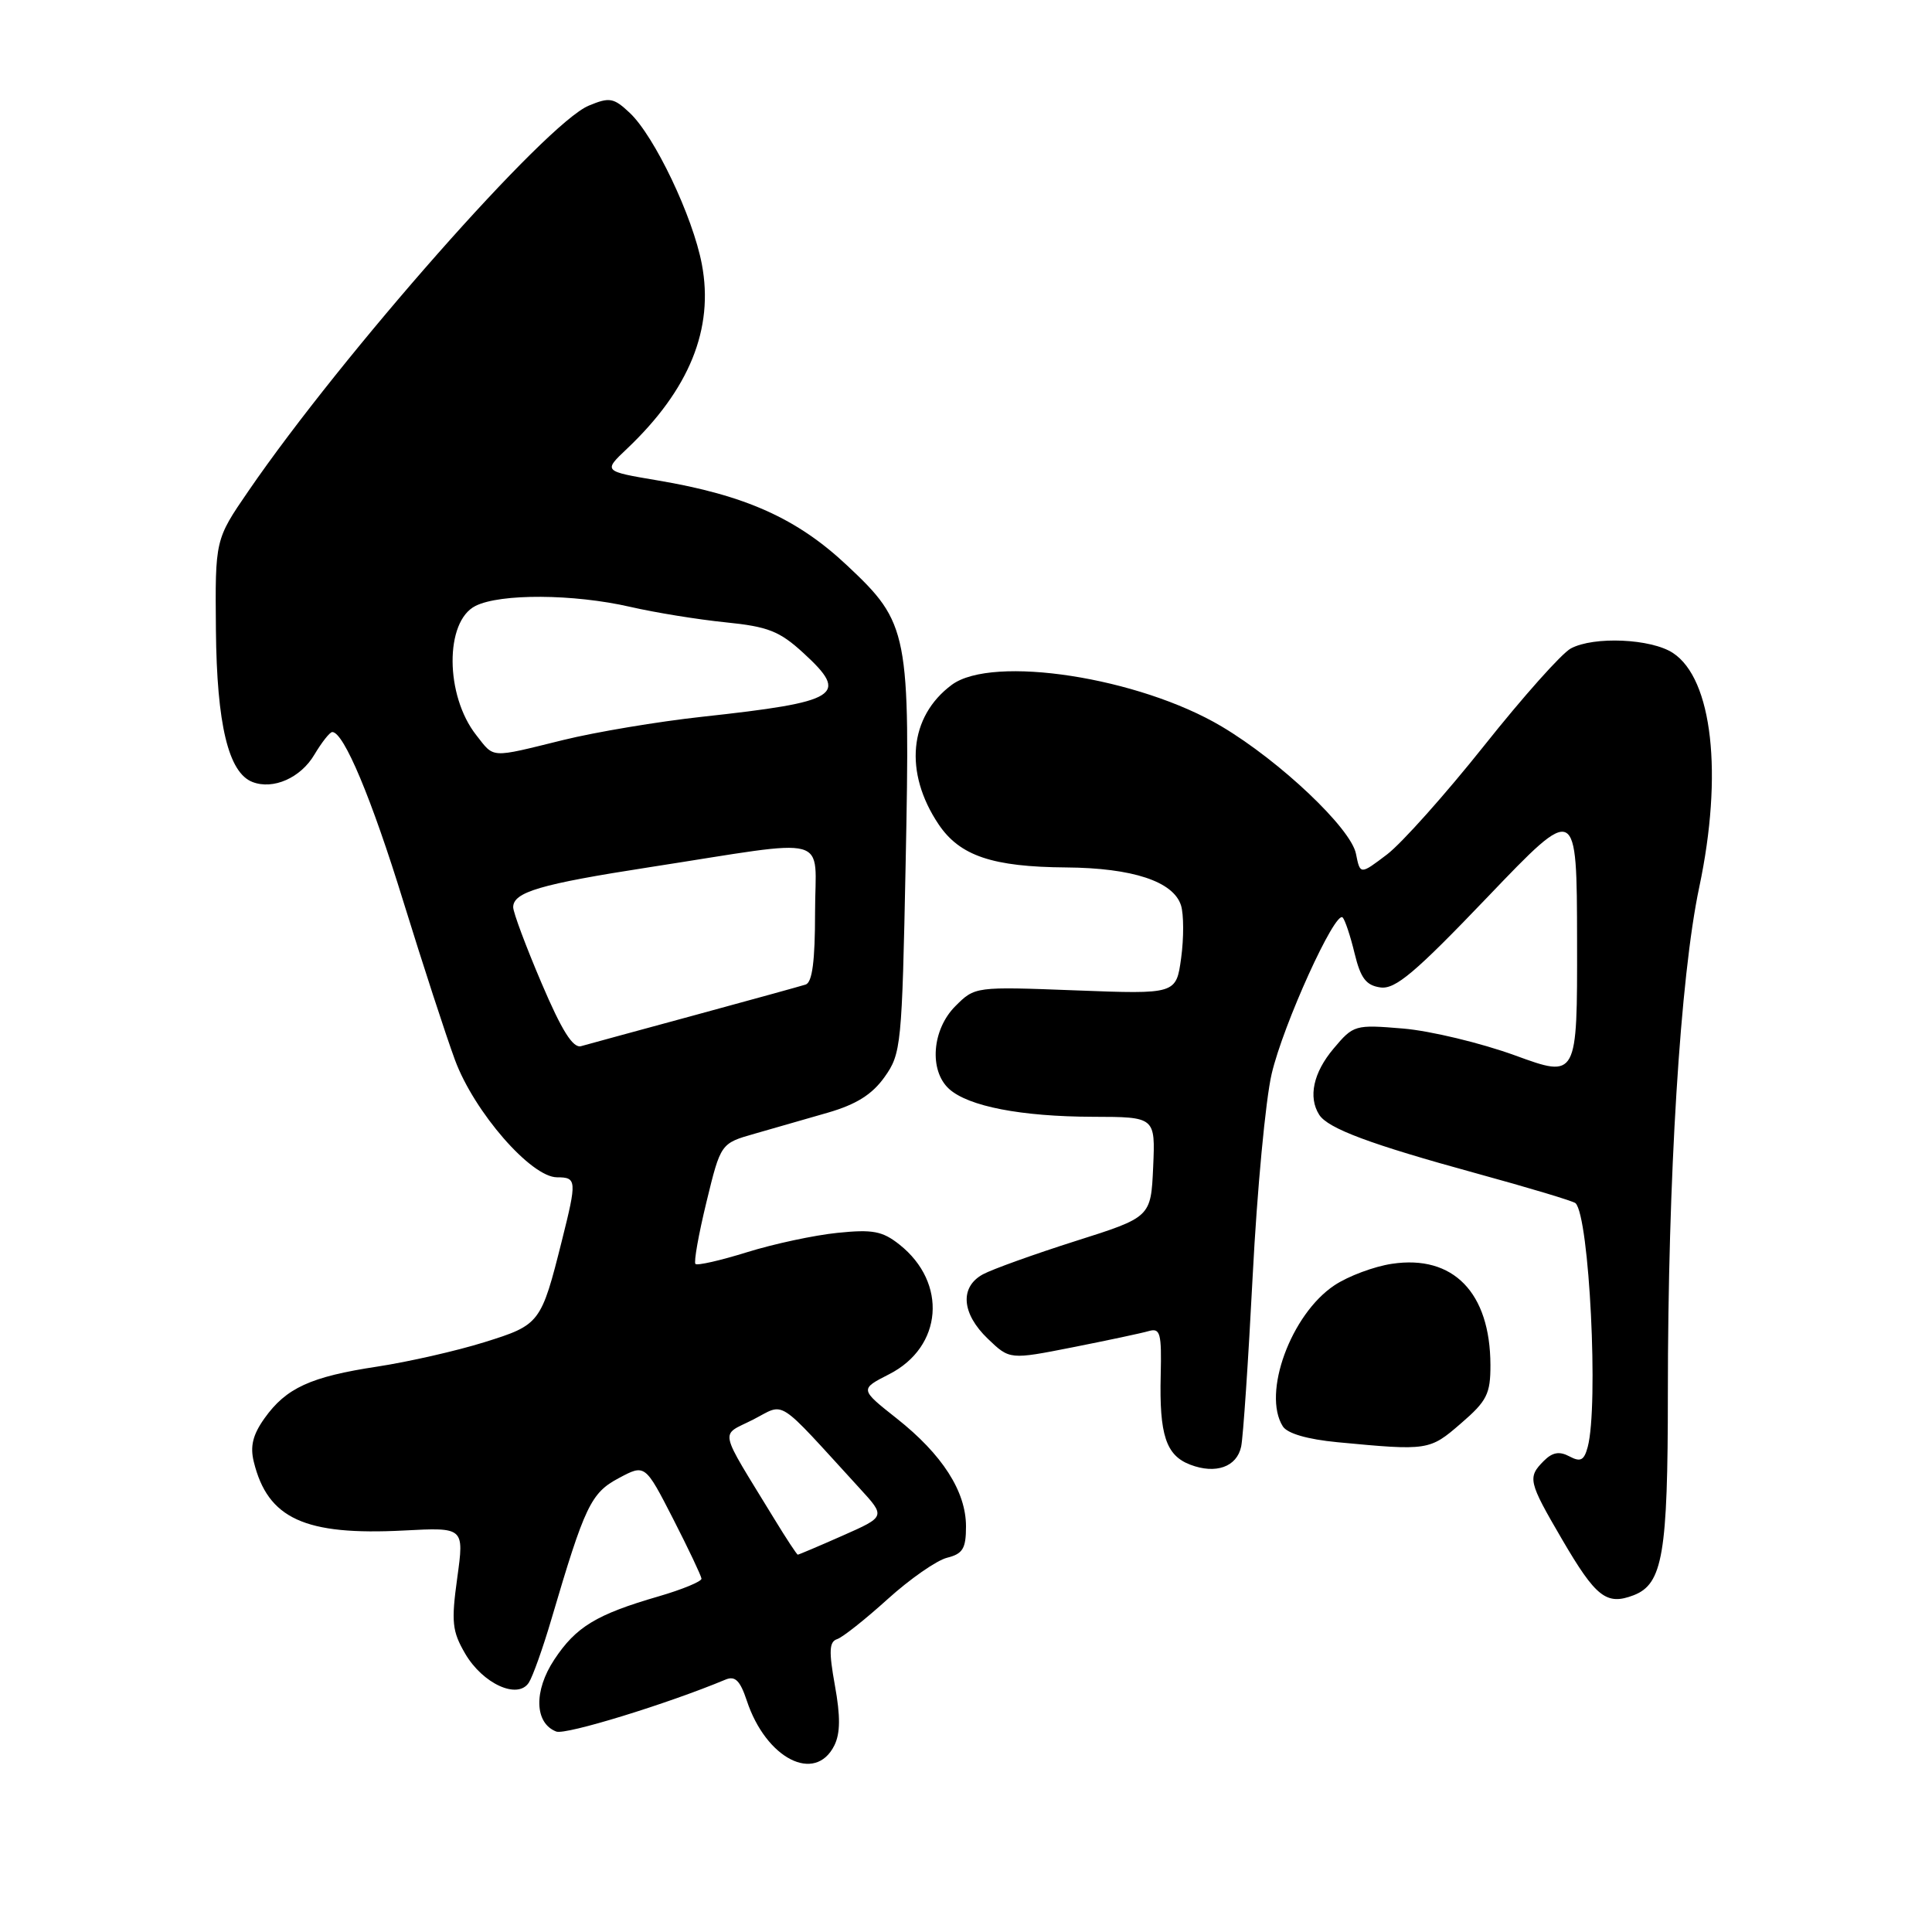 <?xml version="1.0" encoding="UTF-8" standalone="no"?>
<!DOCTYPE svg PUBLIC "-//W3C//DTD SVG 1.1//EN" "http://www.w3.org/Graphics/SVG/1.1/DTD/svg11.dtd" >
<svg xmlns="http://www.w3.org/2000/svg" xmlns:xlink="http://www.w3.org/1999/xlink" version="1.1" viewBox="0 0 256 256">
 <g >
 <path fill="currentColor"
d=" M 110.56 231.27 C 111.35 229.67 111.37 227.41 110.63 223.34 C 109.81 218.78 109.87 217.54 110.93 217.19 C 111.66 216.95 114.67 214.56 117.61 211.90 C 120.56 209.23 124.10 206.76 125.49 206.41 C 127.58 205.89 128.00 205.19 128.00 202.26 C 128.00 197.62 124.86 192.73 118.83 187.96 C 113.92 184.08 113.92 184.08 117.82 182.09 C 124.91 178.48 125.58 169.98 119.18 164.91 C 116.92 163.12 115.63 162.88 110.96 163.36 C 107.91 163.67 102.53 164.82 99.00 165.92 C 95.47 167.02 92.39 167.72 92.15 167.48 C 91.91 167.25 92.57 163.55 93.61 159.27 C 95.50 151.50 95.50 151.50 100.00 150.22 C 102.47 149.51 106.84 148.25 109.71 147.43 C 113.46 146.34 115.56 145.03 117.21 142.71 C 119.41 139.62 119.52 138.55 120.00 114.54 C 120.62 83.74 120.39 82.57 112.26 74.94 C 105.62 68.69 98.75 65.61 87.10 63.65 C 79.93 62.44 79.93 62.44 83.07 59.47 C 91.35 51.62 94.62 43.56 93.00 35.02 C 91.81 28.70 86.72 18.03 83.44 14.95 C 81.31 12.95 80.77 12.85 78.01 14.00 C 72.36 16.33 45.36 46.92 32.90 65.09 C 28.50 71.50 28.50 71.50 28.61 83.50 C 28.73 96.00 30.27 102.40 33.46 103.62 C 36.20 104.68 39.85 103.07 41.66 99.99 C 42.64 98.35 43.70 97.00 44.03 97.00 C 45.55 97.00 49.23 105.77 53.46 119.50 C 56.01 127.75 59.08 137.18 60.29 140.46 C 62.84 147.35 70.37 156.00 73.82 156.00 C 76.42 156.00 76.45 156.42 74.46 164.36 C 71.70 175.36 71.56 175.55 64.18 177.85 C 60.50 179.00 54.12 180.45 50.00 181.08 C 41.16 182.42 37.91 183.91 35.05 187.93 C 33.50 190.10 33.12 191.65 33.63 193.70 C 35.48 201.24 40.39 203.48 53.51 202.80 C 61.51 202.38 61.51 202.38 60.59 209.06 C 59.78 214.93 59.91 216.15 61.64 219.12 C 63.97 223.11 68.60 225.23 70.07 222.96 C 70.59 222.16 71.95 218.35 73.08 214.50 C 77.49 199.53 78.30 197.82 81.99 195.86 C 85.47 194.00 85.47 194.00 89.19 201.25 C 91.23 205.24 92.92 208.81 92.95 209.18 C 92.98 209.55 90.42 210.61 87.26 211.53 C 79.02 213.92 76.32 215.56 73.45 219.90 C 70.70 224.05 70.82 228.33 73.71 229.44 C 74.94 229.92 88.42 225.78 96.15 222.55 C 97.41 222.03 98.07 222.69 98.95 225.33 C 101.49 233.04 108.02 236.38 110.56 231.27 Z  M 216.46 211.38 C 220.32 209.89 221.00 205.93 221.00 184.73 C 221.00 156.01 222.64 129.44 225.16 117.55 C 228.33 102.57 226.91 89.95 221.67 86.52 C 218.77 84.62 211.20 84.29 208.15 85.92 C 206.94 86.56 201.78 92.36 196.66 98.80 C 191.54 105.23 185.75 111.72 183.80 113.21 C 180.23 115.92 180.23 115.92 179.67 113.12 C 179.00 109.75 169.65 100.89 161.89 96.27 C 150.94 89.75 131.52 86.75 126.12 90.74 C 120.45 94.94 119.75 102.35 124.37 109.23 C 127.18 113.41 131.52 114.87 141.28 114.94 C 150.07 115.01 155.48 116.79 156.49 119.97 C 156.86 121.15 156.87 124.28 156.51 126.93 C 155.85 131.74 155.85 131.74 142.52 131.23 C 129.20 130.72 129.18 130.73 126.59 133.32 C 123.49 136.42 123.08 141.85 125.76 144.29 C 128.32 146.60 135.29 147.95 144.80 147.98 C 153.09 148.00 153.09 148.00 152.80 154.64 C 152.50 161.28 152.50 161.28 142.50 164.45 C 137.00 166.20 131.49 168.18 130.25 168.85 C 127.14 170.54 127.41 174.06 130.90 177.40 C 133.79 180.17 133.79 180.17 142.15 178.52 C 146.74 177.61 151.28 176.65 152.23 176.37 C 153.74 175.94 153.93 176.65 153.80 182.19 C 153.60 190.13 154.50 192.86 157.72 194.08 C 161.10 195.37 163.89 194.37 164.46 191.68 C 164.72 190.48 165.41 180.28 165.99 169.00 C 166.57 157.72 167.70 145.71 168.50 142.30 C 170.03 135.75 176.92 120.59 177.91 121.57 C 178.22 121.89 178.94 124.03 179.49 126.33 C 180.29 129.62 181.01 130.57 182.91 130.84 C 184.88 131.12 187.50 128.91 197.13 118.84 C 208.94 106.50 208.94 106.50 208.97 124.68 C 209.00 142.86 209.00 142.86 200.76 139.85 C 196.22 138.20 189.56 136.60 185.95 136.29 C 179.52 135.75 179.34 135.81 176.70 138.95 C 174.02 142.13 173.32 145.38 174.80 147.71 C 175.96 149.53 181.56 151.62 195.60 155.47 C 202.57 157.38 208.50 159.16 208.77 159.43 C 210.60 161.26 211.84 186.25 210.38 191.73 C 209.90 193.52 209.43 193.76 207.96 192.98 C 206.63 192.27 205.71 192.43 204.57 193.57 C 202.38 195.77 202.50 196.30 206.99 203.99 C 211.47 211.66 212.87 212.75 216.46 211.38 Z  M 193.58 188.61 C 197.03 185.64 197.50 184.70 197.49 180.86 C 197.46 171.27 192.56 166.24 184.44 167.46 C 182.08 167.81 178.65 169.09 176.82 170.31 C 171.06 174.14 167.22 184.63 169.98 189.00 C 170.58 189.95 173.25 190.72 177.21 191.10 C 189.22 192.24 189.43 192.21 193.58 188.61 Z  M 102.59 201.25 C 95.06 188.91 95.37 190.36 99.78 188.11 C 104.16 185.88 102.64 184.90 113.93 197.23 C 117.35 200.96 117.35 200.96 111.65 203.48 C 108.51 204.87 105.84 206.00 105.71 206.00 C 105.59 206.00 104.18 203.86 102.59 201.25 Z  M 71.75 130.25 C 69.69 125.42 68.00 120.90 68.00 120.21 C 68.00 118.21 71.60 117.15 86.00 114.92 C 110.68 111.10 108.00 110.37 108.00 120.90 C 108.00 127.35 107.63 130.18 106.75 130.46 C 106.06 130.68 99.42 132.51 92.00 134.53 C 84.58 136.54 77.83 138.39 77.00 138.62 C 75.92 138.92 74.44 136.57 71.75 130.25 Z  M 63.10 97.40 C 58.97 92.15 58.92 82.34 63.00 80.29 C 66.29 78.63 76.01 78.69 83.50 80.41 C 86.80 81.17 92.48 82.09 96.13 82.46 C 101.79 83.03 103.30 83.63 106.47 86.54 C 112.59 92.15 111.24 92.99 93.00 94.98 C 87.22 95.61 78.95 96.99 74.61 98.06 C 64.83 100.47 65.54 100.51 63.10 97.40 Z "/>
</g>
</svg>